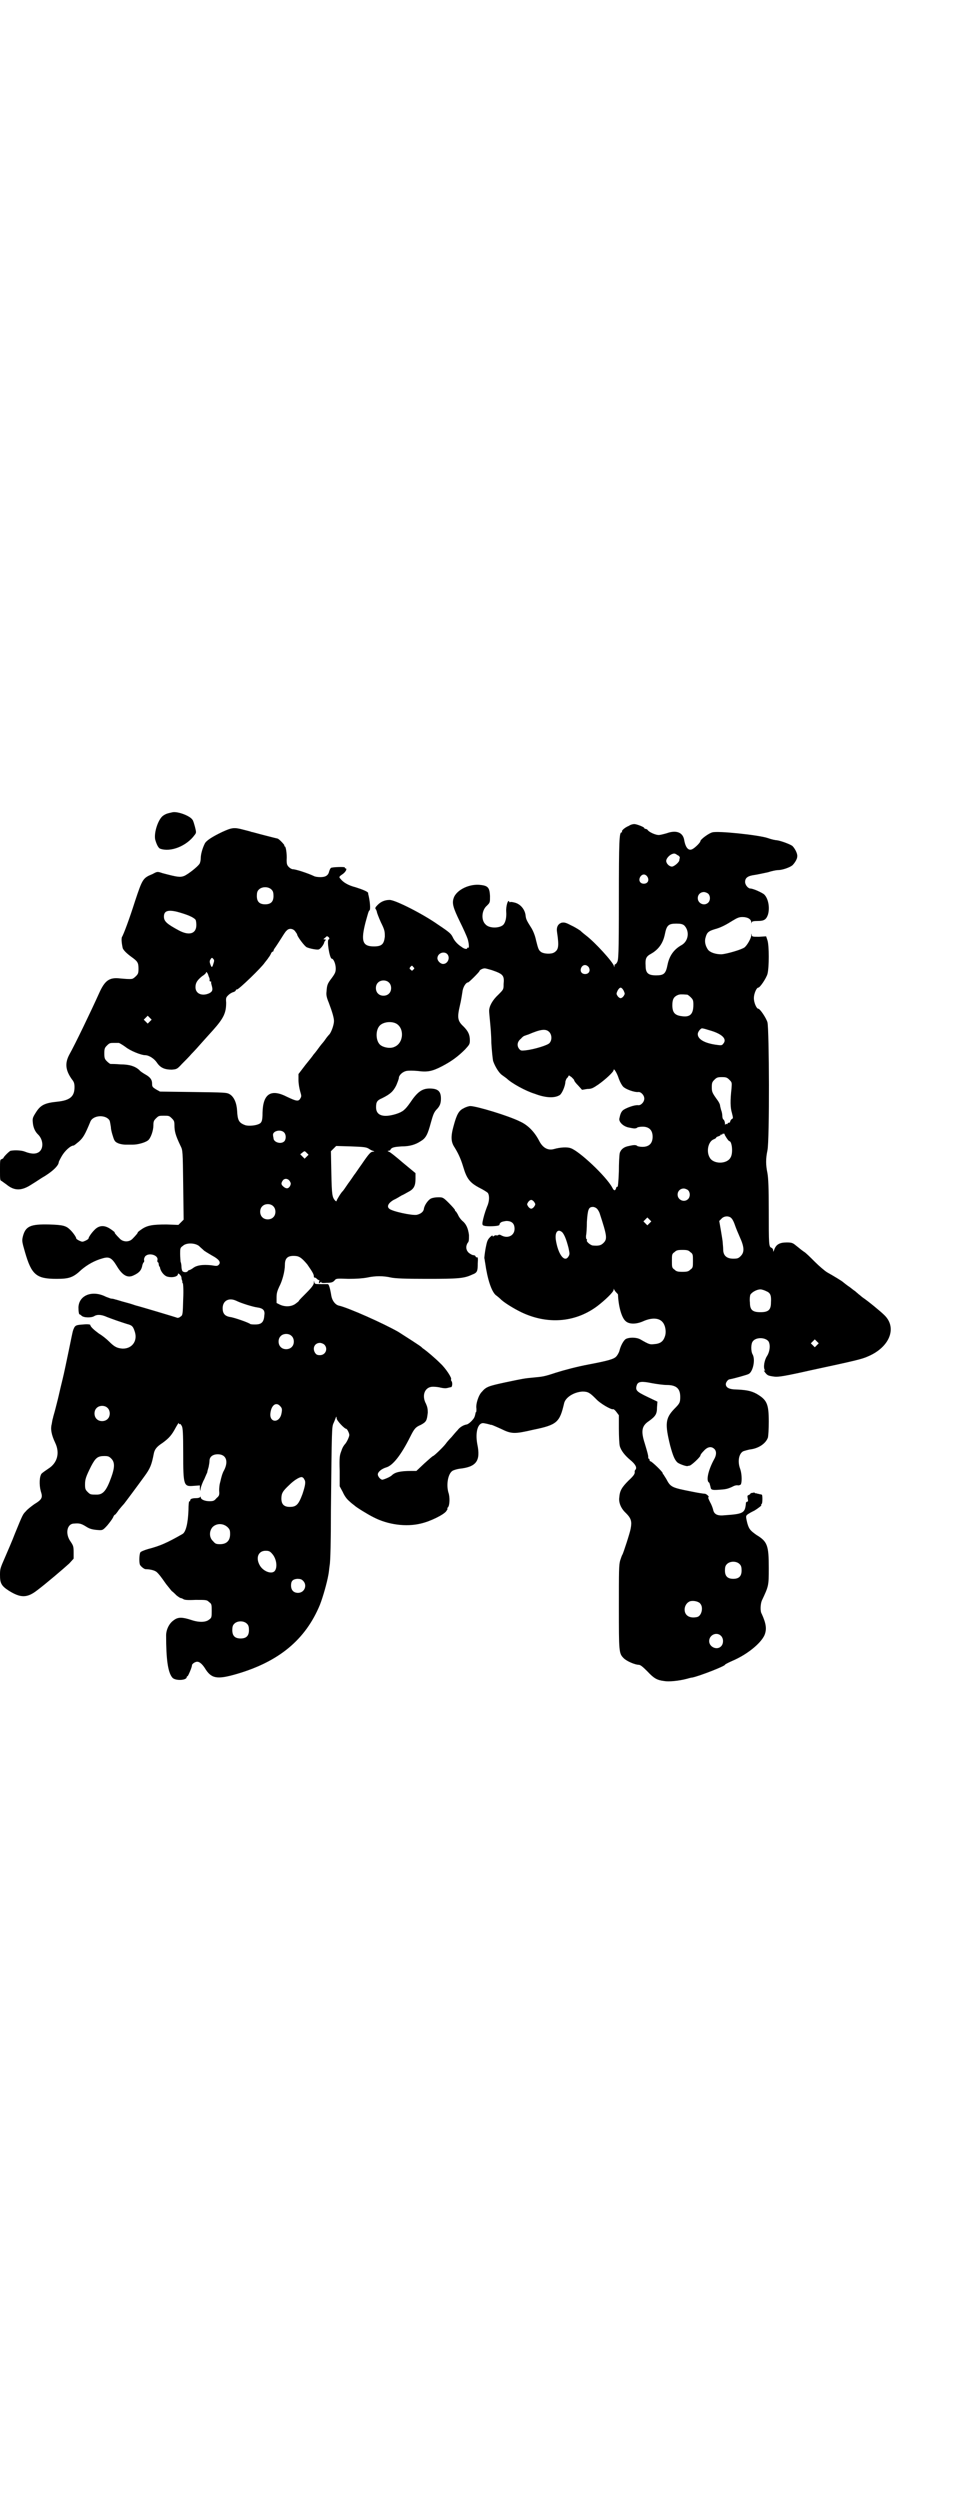 <?xml version="1.0" standalone="no"?>
<!DOCTYPE svg PUBLIC "-//W3C//DTD SVG 20010904//EN"
 "http://www.w3.org/TR/2001/REC-SVG-20010904/DTD/svg10.dtd">
<svg version="1.0" xmlns="http://www.w3.org/2000/svg"
 width="1102pt" height="2850pt" viewBox="0 0 1102 2850"
 preserveAspectRatio="xMidYMid meet">
<g transform="translate(0,2850) scale(0.5,-0.5)"
fill="#000000" stroke="none">
<path d="M394 3848 c-14 -3 -16 -4 -22 -8 -11 -8 -21 -38 -18 -54 3 -11 7 -19
11 -21 24 -9 61 6 79 31 4 5 4 6 1 18 -2 7 -4 15 -6 17 -6 9 -33 19 -45 17z"/>
<path d="M1435 3817 c-10 -4 -17 -11 -16 -13 1 -1 0 -2 -1 -2 -5 0 -6 -18 -6
-153 0 -128 -1 -138 -4 -143 -2 -4 -4 -5 -5 -5 0 1 -1 -1 -1 -3 0 -4 -1 -4 -1
-1 -3 10 -43 54 -64 70 -4 3 -10 8 -13 11 -3 2 -12 8 -21 12 -13 7 -16 7 -22
6 -8 -3 -12 -10 -10 -22 5 -33 3 -40 -7 -46 -7 -4 -23 -3 -29 1 -6 4 -7 7 -12
27 -2 10 -6 20 -10 27 -12 19 -13 21 -14 31 -2 13 -12 25 -25 28 -4 1 -9 2
-10 1 -1 -1 -2 0 -2 1 -3 7 -8 -11 -7 -23 1 -14 -2 -25 -7 -30 -9 -8 -32 -8
-40 1 -11 10 -9 33 3 43 7 7 7 7 7 22 -1 18 -4 23 -20 25 -26 4 -57 -11 -63
-30 -4 -12 -1 -22 14 -53 8 -16 16 -34 18 -40 3 -10 4 -22 1 -20 -1 1 -2 0 -2
-1 0 -3 -7 -2 -13 3 -8 5 -16 13 -20 22 -4 8 -7 11 -34 29 -34 24 -97 56 -110
56 -11 0 -20 -4 -27 -11 -6 -6 -7 -8 -4 -11 1 -2 2 -5 2 -6 0 -1 4 -12 9 -23
9 -18 9 -21 9 -33 -2 -17 -7 -22 -25 -22 -26 0 -30 12 -19 55 4 14 7 27 9 27
3 2 1 23 -3 38 0 0 0 1 0 2 -1 3 -13 8 -29 13 -16 4 -28 11 -34 19 -4 4 -4 5
5 11 7 5 11 13 6 13 -1 0 -2 1 -1 2 1 2 -30 1 -32 -1 -2 -2 -3 -5 -4 -8 -2 -9
-8 -13 -20 -13 -6 0 -13 1 -16 3 -13 6 -40 15 -47 15 -2 0 -6 2 -9 5 -4 4 -5
7 -5 16 1 15 -2 31 -4 31 -1 0 -2 1 -1 2 1 1 -13 16 -16 16 0 0 -13 3 -28 7
-16 4 -29 8 -31 8 -2 1 -10 3 -18 5 -22 6 -27 5 -49 -5 -23 -11 -37 -20 -40
-27 -5 -10 -9 -24 -9 -33 0 -4 -1 -10 -3 -13 -5 -7 -24 -22 -34 -27 -10 -4
-16 -3 -50 6 -12 4 -12 4 -23 -2 -22 -9 -23 -11 -40 -62 -12 -38 -26 -76 -30
-82 -1 -4 -1 -11 2 -25 2 -5 9 -12 20 -20 14 -10 16 -13 16 -27 0 -10 -1 -12
-6 -17 -3 -3 -7 -6 -9 -6 -6 -1 -15 0 -27 1 -25 3 -35 -5 -48 -34 -18 -40 -55
-117 -68 -140 -10 -19 -9 -35 6 -56 5 -6 6 -10 6 -18 0 -21 -10 -30 -39 -33
-30 -3 -39 -8 -50 -26 -7 -11 -7 -13 -6 -23 1 -10 5 -19 11 -25 12 -11 14 -30
5 -39 -7 -7 -19 -7 -34 -1 -7 3 -23 4 -33 2 -3 -1 -16 -14 -16 -16 0 -1 -2 -2
-4 -3 -4 -1 -4 -3 -4 -25 0 -21 0 -24 4 -25 1 -1 7 -5 11 -8 17 -14 33 -15 55
-1 5 3 16 10 25 16 23 13 39 28 39 36 0 1 3 7 7 14 7 12 20 24 27 24 1 0 6 4
12 9 10 9 14 16 26 45 6 16 36 17 44 3 1 -2 2 -9 3 -15 0 -6 3 -16 5 -22 3
-10 5 -12 12 -15 5 -2 12 -3 16 -3 4 0 11 0 17 0 12 0 29 5 35 10 6 5 12 22
12 34 0 9 1 11 6 16 6 6 7 6 18 6 11 0 12 0 18 -6 5 -5 6 -7 6 -15 0 -14 2
-23 14 -48 5 -10 5 -11 6 -89 l1 -79 -6 -6 -6 -6 -27 1 c-32 0 -44 -2 -57 -11
-6 -4 -9 -7 -9 -7 2 0 -5 -8 -12 -15 -8 -8 -22 -7 -29 1 -9 9 -13 14 -11 14 0
0 -3 3 -9 7 -14 10 -27 10 -38 -2 -6 -6 -13 -16 -13 -19 0 -1 -3 -3 -7 -5 -7
-3 -7 -3 -14 0 -4 2 -7 4 -7 5 0 3 -7 13 -13 19 -10 10 -16 12 -49 13 -43 1
-54 -4 -60 -28 -2 -9 -2 -11 5 -35 15 -52 26 -61 72 -61 29 0 38 3 57 21 13
11 30 21 49 26 14 4 20 1 31 -17 13 -22 25 -29 39 -22 13 6 18 12 20 24 1 3 2
5 3 6 1 0 1 2 1 4 -1 2 0 6 2 9 8 10 32 3 28 -9 0 -2 0 -4 1 -4 1 0 2 -2 2 -4
0 -2 1 -4 1 -5 1 -1 2 -2 2 -3 1 -8 9 -19 17 -21 11 -3 24 0 24 6 0 4 8 -4 8
-8 0 -3 1 -6 2 -8 0 -1 0 -3 0 -3 0 -1 1 -2 1 -2 1 0 2 -16 1 -36 -1 -35 -1
-37 -6 -40 -2 -2 -5 -3 -7 -3 -5 2 -89 27 -94 28 -1 0 -11 4 -23 7 -12 3 -23
7 -25 7 -2 1 -7 2 -10 2 -3 1 -8 3 -11 4 -31 16 -62 4 -63 -24 0 -9 1 -17 3
-16 0 0 2 -1 4 -3 5 -5 23 -5 29 -1 6 4 16 4 29 -2 13 -5 30 -11 46 -16 12 -3
14 -6 18 -19 6 -21 -8 -38 -29 -37 -12 1 -18 4 -30 16 -6 6 -16 14 -23 18 -11
8 -20 16 -20 20 0 1 -6 2 -16 1 -15 -1 -17 -2 -20 -6 -1 -2 -3 -6 -3 -7 -1 -1
-5 -22 -10 -46 -5 -24 -11 -53 -14 -65 -3 -12 -7 -29 -9 -38 -2 -9 -6 -24 -8
-32 -2 -8 -5 -17 -5 -19 -1 -2 -2 -8 -3 -14 -3 -11 -1 -24 8 -43 11 -23 5 -46
-16 -59 -6 -4 -13 -9 -15 -11 -5 -6 -6 -25 -2 -40 5 -15 3 -19 -15 -30 -7 -5
-16 -12 -19 -16 -7 -7 -7 -7 -25 -51 -6 -16 -17 -41 -23 -55 -10 -23 -11 -25
-11 -39 0 -19 3 -25 20 -36 27 -17 42 -17 65 1 20 15 61 50 73 61 l10 11 0 15
c0 13 -1 15 -7 24 -13 18 -8 41 8 41 12 1 16 0 26 -6 9 -6 15 -8 32 -9 7 0 8
0 18 11 5 6 11 14 13 18 1 3 3 6 4 6 1 0 5 5 9 11 4 5 10 12 12 14 4 5 33 44
46 62 14 19 17 27 22 53 2 9 6 15 20 24 15 11 21 18 30 35 4 7 7 12 7 10 0 -2
1 -3 2 -2 1 1 3 -1 5 -5 2 -4 3 -16 3 -61 0 -75 1 -77 24 -75 l14 1 0 -7 c1
-7 1 -7 2 1 1 4 4 13 8 20 3 7 6 14 7 16 0 3 2 8 3 12 1 5 2 11 2 14 0 9 7 15
19 15 19 0 25 -16 14 -37 -3 -5 -5 -12 -6 -16 -1 -3 -2 -9 -3 -12 -1 -3 -2
-11 -2 -18 1 -10 0 -12 -6 -17 -5 -6 -7 -7 -16 -7 -11 0 -20 4 -20 9 0 2 -1 2
-1 1 -1 -2 -5 -3 -9 -3 -10 0 -14 -2 -14 -5 0 -2 -1 -3 -2 -2 -1 0 -2 -8 -2
-20 -1 -30 -6 -51 -14 -55 -35 -20 -51 -27 -78 -34 -10 -3 -17 -6 -18 -8 -2
-4 -3 -20 -1 -27 1 -4 10 -11 13 -11 11 0 22 -3 26 -7 5 -5 7 -7 21 -27 5 -6
11 -14 13 -16 3 -2 8 -7 11 -10 4 -3 8 -6 10 -6 1 0 3 -1 5 -2 2 -2 9 -3 28
-2 25 0 26 0 31 -5 6 -4 6 -6 6 -20 0 -14 0 -16 -6 -20 -7 -6 -22 -7 -40 -1
-21 7 -31 7 -40 0 -11 -7 -18 -22 -18 -35 0 -54 4 -84 14 -96 6 -8 33 -7 33 1
0 1 1 2 2 2 1 0 10 20 10 25 0 3 7 8 12 8 5 0 11 -5 17 -14 15 -25 28 -27 73
-14 96 28 157 78 190 158 7 18 16 50 19 67 1 4 2 14 3 22 2 9 3 59 3 125 2
190 2 191 6 200 2 4 4 10 5 12 1 4 2 3 2 -1 0 -5 18 -24 22 -24 2 0 7 -10 7
-14 0 -4 -6 -17 -10 -21 -2 -2 -6 -8 -8 -15 -4 -10 -5 -14 -4 -46 l0 -35 7
-13 c4 -9 9 -16 15 -21 5 -5 11 -9 12 -10 4 -4 30 -20 42 -26 34 -18 76 -23
109 -15 22 5 52 20 58 28 2 3 4 6 3 6 -1 0 -1 1 1 3 4 4 5 23 1 34 -5 18 -1
42 9 49 3 2 10 4 16 5 39 4 49 18 41 56 -5 27 1 49 14 48 7 -1 14 -3 14 -3 0
0 2 -1 5 -1 3 -1 12 -5 21 -9 24 -12 31 -12 74 -2 54 11 60 17 70 60 3 14 23
26 42 27 13 0 17 -3 31 -17 10 -11 37 -26 39 -23 1 0 4 -2 7 -6 l6 -8 0 -31
c0 -17 1 -35 2 -39 3 -11 12 -22 24 -32 11 -9 16 -17 12 -22 -1 -1 -2 -3 -2
-4 1 -5 -1 -9 -14 -21 -15 -15 -20 -23 -21 -38 -2 -12 4 -26 15 -36 12 -12 14
-19 11 -35 -1 -8 -17 -57 -19 -60 -1 -1 -3 -7 -5 -13 -3 -10 -3 -25 -3 -106 0
-103 0 -106 11 -117 7 -7 26 -15 34 -15 4 0 9 -4 20 -15 15 -16 22 -20 38 -22
10 -2 33 0 52 5 4 1 10 3 13 3 18 4 74 26 74 29 0 1 8 5 17 9 33 14 64 39 73
58 6 14 4 27 -6 49 -4 6 -3 22 0 30 16 34 16 34 16 75 0 51 -3 60 -28 75 -14
10 -17 13 -21 27 -4 17 -4 17 4 22 3 2 9 5 13 7 8 5 17 12 15 12 -1 0 -1 1 1
3 2 2 2 21 0 21 -1 0 -3 1 -5 1 -2 1 -6 1 -7 2 -2 0 -4 0 -4 1 0 1 -2 1 -5 0
-3 0 -5 -1 -5 -2 0 -1 -2 -2 -4 -3 -3 -1 -3 -2 -2 -8 1 -5 1 -7 -1 -7 -1 0 -2
-1 -3 -2 -2 -24 -5 -26 -48 -29 -17 -2 -25 2 -27 13 -1 4 -4 12 -7 17 -3 6 -5
11 -4 11 2 0 1 2 -1 4 -2 2 -5 4 -7 4 -2 0 -16 2 -30 5 -46 9 -48 10 -58 29
-3 5 -6 9 -6 10 -1 0 -2 1 -2 3 0 3 -25 27 -28 27 -1 0 -2 1 -2 3 0 2 -1 3 -2
3 -1 0 -1 2 -1 4 0 4 -2 11 -8 31 -9 28 -7 40 10 51 15 11 18 16 18 31 l1 13
-23 11 c-25 12 -28 15 -24 27 3 8 11 9 35 4 11 -2 26 -4 33 -4 22 0 31 -8 31
-27 0 -13 -1 -15 -14 -28 -20 -21 -21 -34 -9 -83 6 -22 10 -33 17 -39 4 -3 17
-8 22 -8 1 0 3 1 5 1 4 0 25 20 25 23 0 2 3 6 8 11 8 9 17 11 24 4 5 -5 5 -14
-1 -24 -13 -24 -18 -47 -12 -52 2 -1 2 -3 4 -10 1 -7 3 -8 18 -7 17 1 21 2 32
7 5 3 11 4 13 3 2 0 5 1 6 2 3 4 3 23 -1 35 -7 18 -3 36 7 41 3 1 10 3 15 4
19 2 36 13 41 27 1 4 2 19 2 36 0 41 -4 50 -28 64 -13 7 -24 9 -52 10 -12 1
-18 5 -18 12 0 4 5 11 9 11 11 2 39 10 43 12 10 5 16 33 9 45 -4 7 -4 25 1 30
7 9 27 9 35 0 5 -7 4 -23 -3 -34 -6 -9 -9 -26 -5 -32 1 -2 1 -2 -1 -1 -2 1 -1
-1 2 -5 5 -6 6 -7 21 -9 9 -1 23 1 85 15 98 21 115 25 128 31 50 21 68 66 37
95 -7 7 -36 31 -48 39 -3 2 -7 6 -10 8 -2 2 -6 5 -8 7 -2 1 -8 6 -12 9 -9 6
-12 9 -16 12 -2 2 -20 13 -36 22 -5 3 -18 14 -28 24 -10 10 -21 21 -25 23 -4
3 -7 5 -8 6 -1 1 -5 4 -10 8 -7 6 -10 7 -21 7 -17 0 -25 -5 -29 -18 -2 -4 -2
-4 -2 0 0 3 -2 5 -4 6 -6 2 -6 8 -6 84 0 54 -1 74 -3 86 -4 19 -4 33 0 52 5
24 4 276 0 292 -3 10 -17 31 -21 31 -4 0 -10 14 -10 24 0 10 6 24 10 24 4 0
18 21 21 31 4 15 4 65 0 77 l-3 9 -16 -1 c-15 0 -16 0 -17 4 0 4 -1 4 -1 -1 0
-6 -9 -22 -15 -27 -6 -5 -40 -15 -53 -16 -13 0 -26 4 -31 11 -6 9 -8 19 -5 28
3 11 7 14 20 18 15 4 26 10 42 20 10 6 14 8 22 8 12 0 20 -5 20 -12 0 -3 1 -3
1 0 1 2 4 3 14 3 14 0 19 3 23 14 5 16 1 38 -9 47 -7 5 -25 13 -31 13 -5 0
-12 8 -12 15 0 10 7 14 22 16 7 1 20 4 30 6 9 3 19 5 23 5 10 0 27 6 33 11 5
5 11 14 11 20 1 6 -5 18 -11 24 -5 4 -27 12 -35 13 -3 0 -13 2 -21 5 -20 7
-115 17 -127 13 -8 -2 -27 -16 -27 -20 0 -3 -12 -15 -18 -18 -9 -5 -16 3 -19
21 -3 17 -18 23 -40 15 -7 -2 -15 -4 -18 -4 -7 0 -21 6 -25 11 -1 2 -4 3 -5 3
-2 0 -3 1 -3 2 0 2 -17 9 -23 9 -2 0 -8 -1 -12 -4z m111 -67 c3 -1 5 -4 5 -5
0 -2 -1 -4 -1 -6 0 -5 -12 -15 -17 -15 -6 0 -13 7 -13 13 0 5 6 12 12 15 7 3
8 2 14 -2z m-69 -49 c5 -8 1 -16 -8 -16 -9 0 -13 8 -8 16 2 3 5 5 8 5 3 0 6
-2 8 -5z m-857 -30 c3 -3 4 -7 4 -14 0 -13 -6 -19 -19 -19 -13 0 -19 6 -19 19
0 7 1 11 4 14 7 8 23 8 30 0z m996 -9 c5 -5 5 -15 0 -20 -9 -9 -24 -2 -24 10
0 8 6 14 14 14 3 0 8 -2 10 -4z m-1212 -41 c22 -6 37 -12 42 -18 1 -1 2 -7 2
-12 0 -20 -16 -25 -39 -13 -28 15 -35 21 -35 32 0 13 9 16 30 11z m1157 -31
c13 -13 10 -36 -6 -45 -18 -10 -28 -25 -32 -45 -4 -20 -8 -24 -26 -24 -18 0
-24 5 -24 22 -1 16 1 21 12 27 18 10 28 25 32 45 4 20 8 24 26 24 10 0 14 -1
18 -4z m-888 -13 c3 -4 5 -7 5 -8 0 -4 17 -27 22 -29 7 -3 22 -6 27 -5 4 1 12
11 13 17 1 2 2 4 3 4 1 1 0 2 -2 2 -4 0 -4 0 1 4 4 4 4 4 8 1 2 -3 2 -4 0 -5
-5 -1 2 -44 7 -44 4 0 9 -12 9 -22 0 -8 -1 -11 -9 -22 -10 -13 -11 -16 -12
-31 -1 -7 0 -13 5 -25 8 -21 12 -35 12 -42 0 -8 -5 -23 -10 -30 -3 -3 -7 -8
-9 -11 -2 -3 -5 -7 -6 -8 -1 -1 -6 -7 -11 -14 -5 -7 -10 -13 -11 -14 -1 -2 -9
-12 -18 -23 l-16 -21 0 -14 c0 -8 2 -19 4 -26 3 -10 3 -11 0 -16 -4 -7 -9 -6
-30 4 -37 19 -55 7 -56 -36 0 -20 -2 -24 -11 -27 -8 -3 -24 -4 -30 -1 -13 5
-16 11 -17 32 -1 18 -7 32 -17 38 -7 4 -11 4 -83 5 l-76 1 -9 5 c-8 5 -9 6 -9
13 0 9 -4 15 -17 22 -5 3 -11 7 -12 9 -10 9 -23 13 -43 13 -11 1 -21 1 -23 1
-1 0 -5 3 -8 6 -5 5 -6 7 -6 18 0 11 1 13 6 18 6 6 7 6 18 6 3 0 7 0 9 0 1 0
8 -4 15 -9 11 -9 36 -19 45 -19 9 0 21 -8 27 -17 8 -12 18 -16 34 -16 11 1 12
1 23 13 7 7 17 17 22 23 6 6 16 17 22 24 7 8 19 21 27 30 25 28 30 40 30 63
-1 11 0 12 5 17 3 3 8 6 12 7 3 1 5 3 5 4 0 1 1 2 3 2 4 0 56 50 63 61 4 5 8
10 9 12 1 1 3 4 5 8 1 3 3 5 4 5 1 0 2 1 2 2 0 2 2 5 5 9 2 3 8 12 13 20 5 8
10 16 12 17 5 6 14 5 19 -1z m347 -52 c8 -8 2 -23 -9 -23 -6 0 -13 7 -13 13 0
11 14 17 22 10z m-533 -12 c2 -2 2 -4 0 -10 -3 -10 -4 -10 -7 -2 -2 5 -2 8 0
11 3 5 4 5 7 1z m856 -18 c5 -8 1 -16 -8 -16 -9 0 -13 8 -8 16 4 6 11 6 16 0z
m-400 0 c3 -3 3 -3 0 -6 -3 -3 -3 -3 -6 0 -3 2 -3 3 -1 6 4 4 4 4 7 0z m179
-7 c26 -9 29 -12 27 -32 0 -12 0 -12 -12 -24 -13 -12 -21 -26 -21 -37 0 -3 1
-14 2 -24 1 -10 3 -32 3 -49 1 -17 3 -36 4 -41 4 -12 13 -27 20 -32 3 -2 8 -6
11 -8 11 -11 44 -29 64 -35 26 -10 46 -10 57 -3 5 3 13 21 13 31 1 3 2 7 5 9
l3 5 6 -4 c3 -3 6 -6 6 -7 0 -2 4 -7 9 -12 l9 -10 12 2 c10 0 13 2 25 10 17
12 35 29 35 33 0 6 8 -7 12 -20 3 -8 7 -15 10 -18 6 -6 26 -13 34 -12 6 1 14
-7 14 -15 0 -8 -8 -16 -14 -15 -8 1 -27 -6 -34 -11 -5 -4 -7 -10 -9 -20 -1 -8
10 -18 22 -20 5 -1 10 -2 12 -2 2 0 5 0 7 2 1 1 7 2 12 2 15 0 23 -8 23 -23 0
-15 -8 -23 -23 -23 -5 0 -11 1 -12 2 -2 2 -5 2 -7 2 -2 0 -8 -1 -12 -2 -11 -2
-18 -7 -21 -16 -1 -5 -2 -23 -2 -42 -1 -25 -2 -34 -3 -35 -2 0 -3 -1 -3 -2 0
-1 -1 -3 -2 -5 -2 -2 -4 -1 -7 5 -14 26 -76 84 -95 90 -8 3 -24 2 -38 -2 -14
-4 -26 3 -34 19 -11 21 -26 36 -44 44 -26 13 -99 35 -113 35 -3 0 -10 -2 -15
-5 -11 -5 -16 -14 -23 -40 -7 -25 -6 -37 2 -49 8 -13 14 -25 20 -45 8 -27 15
-36 38 -48 8 -4 16 -9 18 -11 4 -6 4 -19 -2 -32 -5 -13 -8 -24 -10 -34 -1 -7
0 -8 4 -9 7 -2 30 -1 33 1 2 1 2 2 2 2 -1 0 0 2 2 4 2 2 6 3 13 4 13 0 19 -6
19 -18 0 -15 -15 -23 -30 -15 -3 2 -6 2 -7 1 -1 -1 -2 -1 -4 -1 -2 1 -4 0 -6
-1 -2 -2 -3 -2 -3 0 0 2 -3 0 -6 -3 -6 -6 -7 -10 -10 -25 -2 -11 -3 -21 -3
-23 1 -2 1 -7 2 -11 5 -36 14 -64 24 -73 3 -2 9 -7 13 -11 10 -9 37 -25 54
-32 57 -24 117 -18 165 18 17 13 37 32 37 37 0 3 1 3 1 1 1 -2 3 -5 5 -7 2 -2
4 -4 4 -5 1 -26 8 -52 17 -60 8 -8 25 -8 42 0 19 8 35 7 43 -3 6 -7 8 -20 6
-29 -4 -15 -11 -20 -27 -21 -8 -1 -11 0 -30 11 -9 5 -25 5 -33 1 -5 -3 -12
-15 -15 -28 -1 -3 -4 -9 -7 -12 -5 -6 -20 -10 -62 -18 -27 -5 -57 -13 -76 -19
-27 -9 -30 -9 -51 -11 -21 -2 -21 -2 -64 -11 -37 -8 -44 -10 -53 -21 -8 -7
-15 -29 -13 -39 0 -4 0 -8 -1 -8 -1 0 -1 -1 -1 -2 -1 -5 -2 -9 -4 -12 -5 -7
-12 -13 -16 -14 -7 -1 -16 -6 -21 -13 -3 -3 -9 -10 -14 -16 -5 -5 -11 -12 -13
-15 -6 -8 -27 -28 -29 -28 -1 0 -10 -8 -20 -17 l-18 -17 -12 0 c-25 0 -37 -3
-44 -10 -4 -4 -19 -10 -22 -10 -5 1 -10 8 -10 12 0 6 9 13 19 16 15 4 34 28
55 70 9 18 12 22 24 27 13 7 14 10 16 28 0 9 -1 13 -4 20 -11 20 -2 40 17 39
5 0 13 -1 16 -2 5 -1 10 -2 15 -1 4 1 8 2 9 2 3 0 4 11 1 14 -1 1 -1 3 -1 4 3
2 -12 25 -24 36 -13 13 -31 28 -38 33 -2 1 -4 3 -5 4 -1 2 -39 26 -53 35 -33
19 -116 56 -136 60 -8 2 -15 11 -17 22 -3 19 -6 27 -8 27 0 0 -7 0 -15 0 -14
0 -15 0 -16 5 0 3 -1 3 -1 -2 0 -4 -4 -10 -17 -23 -9 -9 -17 -17 -17 -18 0 -1
-4 -4 -8 -7 -10 -7 -24 -7 -35 -2 l-8 4 0 13 c0 10 2 15 6 24 7 13 13 35 13
50 0 16 7 22 26 20 8 -1 14 -6 25 -19 11 -16 15 -22 15 -27 0 -2 1 -4 2 -3 1
0 3 -1 5 -3 2 -2 4 -3 5 -3 1 1 1 -1 0 -3 -1 -5 0 -5 3 -2 2 2 3 2 2 1 -1 -2
2 -3 12 -2 11 0 14 1 18 5 4 5 4 5 32 4 19 0 32 1 43 3 18 4 37 4 54 0 10 -2
30 -3 82 -3 73 0 85 1 104 10 11 4 12 8 12 25 1 13 0 15 -2 14 -1 0 -2 0 -3 2
0 2 -3 3 -5 3 -2 0 -6 2 -10 5 -7 6 -8 15 -3 23 3 3 3 7 3 18 -2 15 -6 25 -16
33 -3 3 -7 8 -9 13 -2 4 -5 8 -5 8 -1 0 -2 1 -2 3 0 1 -6 8 -14 16 -13 13 -14
13 -24 13 -6 0 -13 -1 -17 -3 -6 -3 -15 -15 -16 -24 -1 -6 -7 -11 -16 -13 -11
-2 -57 8 -63 14 -6 5 -2 13 10 20 5 2 13 7 18 10 5 2 13 7 17 9 11 6 15 13 15
29 l0 13 -29 24 c-15 13 -30 25 -32 25 -3 1 -3 2 -1 2 2 0 5 1 5 3 3 5 10 6
25 7 19 0 32 4 44 12 12 7 16 16 23 42 5 18 7 23 12 29 8 8 11 14 11 26 0 17
-7 23 -26 23 -17 0 -28 -8 -44 -32 -12 -17 -17 -21 -32 -26 -29 -9 -46 -4 -46
15 0 12 2 16 14 21 18 9 25 15 32 29 3 7 6 15 6 17 0 6 8 14 17 16 5 1 15 1
26 0 22 -3 33 -1 56 11 21 11 36 22 52 38 10 11 11 12 11 21 0 13 -4 21 -15
32 -13 12 -14 20 -8 46 3 12 5 26 6 32 1 11 8 22 13 22 2 0 26 24 26 26 0 2 7
6 12 6 2 0 9 -2 16 -4z m-646 -14 c2 -4 3 -8 2 -9 0 -2 1 -3 2 -3 2 0 2 0 2
-1 -1 -1 0 -4 1 -8 3 -10 2 -14 -6 -18 -16 -7 -31 -1 -31 14 0 10 4 16 15 25
5 3 9 7 9 8 0 4 4 0 6 -8z m411 -14 c7 -6 7 -19 1 -25 -6 -7 -19 -7 -25 -1 -7
6 -7 19 -1 25 6 7 19 7 25 1z m536 -19 c3 -7 3 -7 0 -12 -2 -3 -5 -5 -7 -5 -2
0 -5 2 -7 5 -3 5 -3 5 0 12 2 4 5 7 7 7 2 0 5 -3 7 -7z m145 -9 c1 0 5 -3 8
-6 5 -5 6 -7 6 -17 0 -22 -8 -29 -27 -26 -16 2 -21 9 -21 25 0 13 3 19 12 23
5 2 8 2 22 1z m-1226 -61 l-5 -5 -4 4 -5 5 4 4 5 5 4 -4 5 -5 -4 -4z m560 -4
c21 -9 20 -45 -2 -54 -10 -5 -28 -1 -34 6 -9 10 -9 32 0 42 7 8 24 11 36 6z
m716 -16 c29 -8 42 -20 32 -31 -3 -4 -4 -4 -18 -2 -26 4 -40 13 -40 24 0 6 8
15 11 13 2 0 9 -2 15 -4z m-365 -4 c6 -6 7 -18 1 -25 -3 -5 -36 -15 -55 -17
-10 -1 -11 -1 -15 4 -5 7 -4 16 5 23 3 4 7 6 7 6 1 0 5 2 9 3 28 12 40 14 48
6z m411 -109 c6 -6 6 -6 5 -20 -3 -27 -3 -43 1 -56 3 -12 3 -12 -1 -14 -1 -1
-3 -4 -3 -5 0 -2 -1 -3 -3 -3 -2 0 -3 -1 -3 -2 0 -1 -1 -2 -2 -1 -1 1 -2 0 -3
-1 0 -2 -1 -1 -1 2 0 3 -1 7 -3 9 -2 1 -3 5 -3 9 0 3 -1 8 -2 11 -1 2 -2 7 -3
11 0 4 -3 9 -5 12 -13 18 -14 20 -14 31 0 10 1 12 6 17 5 5 7 6 17 6 10 0 12
-1 17 -6z m-1016 -120 c5 -5 5 -15 1 -20 -7 -8 -25 -3 -25 7 0 1 -1 4 -1 6 -2
10 17 15 25 7z m1005 -4 c0 -2 9 -16 11 -16 6 0 9 -27 3 -37 -8 -16 -40 -16
-48 0 -8 14 -3 36 9 41 3 1 6 3 6 4 0 1 2 2 5 3 3 1 5 2 5 3 0 1 1 2 2 1 1 -1
2 0 2 1 0 1 1 1 3 1 1 0 3 0 2 -1z m-812 -33 c3 -2 8 -5 10 -5 4 -2 4 -2 0 -2
-5 0 -9 -4 -26 -29 -8 -11 -15 -22 -17 -24 -2 -3 -8 -12 -14 -20 -6 -9 -11
-16 -12 -17 -3 -2 -14 -20 -14 -22 0 -2 -1 -1 -3 0 -7 8 -8 12 -9 63 l-1 50 6
6 6 6 34 -1 c30 -1 35 -2 40 -5z m-141 -18 l-5 -5 -5 5 -5 5 5 4 c5 4 5 4 10
-1 l4 -4 -4 -4z m-39 -56 c3 -5 3 -6 1 -11 -4 -7 -9 -7 -15 -2 -6 5 -6 8 -2
14 4 6 12 5 16 -1z m909 -21 c5 -5 5 -15 0 -20 -9 -9 -24 -2 -24 10 0 8 6 14
14 14 3 0 8 -2 10 -4z m-351 -27 c3 -5 3 -5 0 -10 -2 -3 -5 -5 -7 -5 -2 0 -5
2 -7 5 -3 5 -3 5 0 10 2 3 5 5 7 5 2 0 5 -2 7 -5z m-596 -9 c7 -6 7 -19 1 -25
-6 -7 -19 -7 -25 -1 -7 6 -7 19 -1 25 6 7 19 7 25 1z m739 -6 c2 -2 5 -7 6
-10 17 -52 18 -59 9 -68 -6 -6 -11 -7 -24 -6 -5 0 -16 9 -14 12 1 1 0 2 -1 3
-1 0 -1 4 -1 7 1 4 2 18 2 32 2 29 4 34 14 34 3 0 7 -2 9 -4z m307 -22 c3 -3
6 -10 8 -16 2 -6 7 -18 11 -27 10 -22 11 -34 2 -43 -5 -5 -7 -6 -17 -6 -15 0
-23 7 -23 21 0 6 -1 12 -1 15 0 3 -2 15 -4 27 l-4 23 5 5 c6 7 18 7 23 1z
m-187 -11 l-5 -5 -4 4 -5 5 4 4 5 5 4 -4 5 -5 -4 -4z m-199 -21 c5 -6 9 -16
14 -35 3 -14 3 -15 0 -20 -9 -15 -24 5 -29 39 -2 17 5 25 15 16z m-829 -31 c4
-4 9 -8 12 -11 3 -2 11 -7 18 -11 15 -8 21 -15 15 -21 -3 -3 -5 -3 -17 -1 -20
2 -33 0 -41 -6 -4 -3 -8 -5 -9 -5 -1 0 -3 -1 -4 -3 -3 -3 -10 -2 -12 1 -1 2
-2 6 -2 10 0 4 -1 9 -2 11 0 2 -1 10 -1 18 0 12 0 14 6 18 8 8 28 7 37 0z
m1121 -14 c6 -4 6 -6 6 -20 0 -14 0 -16 -6 -20 -4 -4 -7 -5 -18 -5 -11 0 -14
1 -18 5 -6 4 -6 6 -6 20 0 14 0 16 6 20 4 4 7 5 18 5 11 0 14 -1 18 -5z m173
-89 c10 -4 12 -10 11 -26 0 -17 -6 -22 -24 -22 -18 0 -24 5 -24 22 -1 8 0 15
1 18 4 6 15 12 23 12 3 0 9 -2 13 -4z m-1209 -22 c12 -6 39 -14 47 -15 15 -2
19 -7 17 -19 -1 -15 -7 -20 -20 -20 -5 0 -10 0 -12 1 -3 3 -37 15 -46 16 -12
2 -17 8 -17 20 0 17 14 25 31 17z m126 -80 c7 -6 7 -19 1 -25 -6 -7 -19 -7
-25 -1 -7 6 -7 19 -1 25 6 7 19 7 25 1z m1199 -21 l-5 -5 -4 4 -5 5 4 4 5 5 4
-4 5 -5 -4 -4z m-1124 1 c9 -9 3 -24 -10 -24 -6 0 -8 1 -11 5 -7 11 -1 23 11
23 3 0 8 -2 10 -4z m-101 -140 c5 -5 5 -8 3 -18 -5 -22 -28 -20 -25 2 2 18 13
26 22 16z m-394 -4 c7 -6 7 -19 1 -25 -6 -7 -19 -7 -25 -1 -7 6 -7 19 -1 25 6
7 19 7 25 1z m9 -116 c8 -8 8 -20 0 -42 -11 -31 -19 -40 -33 -40 -14 0 -15 0
-21 6 -5 5 -6 7 -6 17 0 12 2 18 14 42 10 19 15 23 30 23 9 0 11 -1 16 -6z
m440 -47 c4 -5 3 -13 -4 -34 -9 -24 -14 -29 -29 -29 -13 0 -19 6 -19 19 0 12
3 17 18 31 11 11 23 18 28 18 2 0 5 -2 6 -5z m-175 -109 c5 -5 6 -7 6 -16 0
-15 -8 -23 -23 -23 -9 0 -11 1 -16 7 -9 8 -9 23 -1 32 9 9 24 9 34 0z m102
-61 c10 -11 13 -32 5 -40 -8 -7 -27 1 -34 15 -9 17 -2 32 14 32 7 0 10 -1 15
-7z m1067 -24 c3 -3 4 -7 4 -14 0 -13 -6 -19 -19 -19 -13 0 -19 6 -19 19 0 7
1 11 4 14 7 8 23 8 30 0z m-997 -37 c11 -10 4 -28 -11 -28 -10 0 -16 6 -16 17
0 10 4 14 14 15 7 0 10 -1 13 -4z m907 -53 c7 -8 3 -27 -7 -30 -17 -4 -29 3
-29 17 0 9 6 17 13 19 8 2 20 -1 23 -6z m-1034 -46 c3 -3 4 -7 4 -14 0 -13 -6
-19 -19 -19 -13 0 -19 6 -19 19 0 7 1 11 4 14 7 8 23 8 30 0z m1081 -27 c6 -6
6 -17 1 -23 -9 -11 -28 -3 -28 11 0 14 17 22 27 12z"/>
</g>
</svg>
